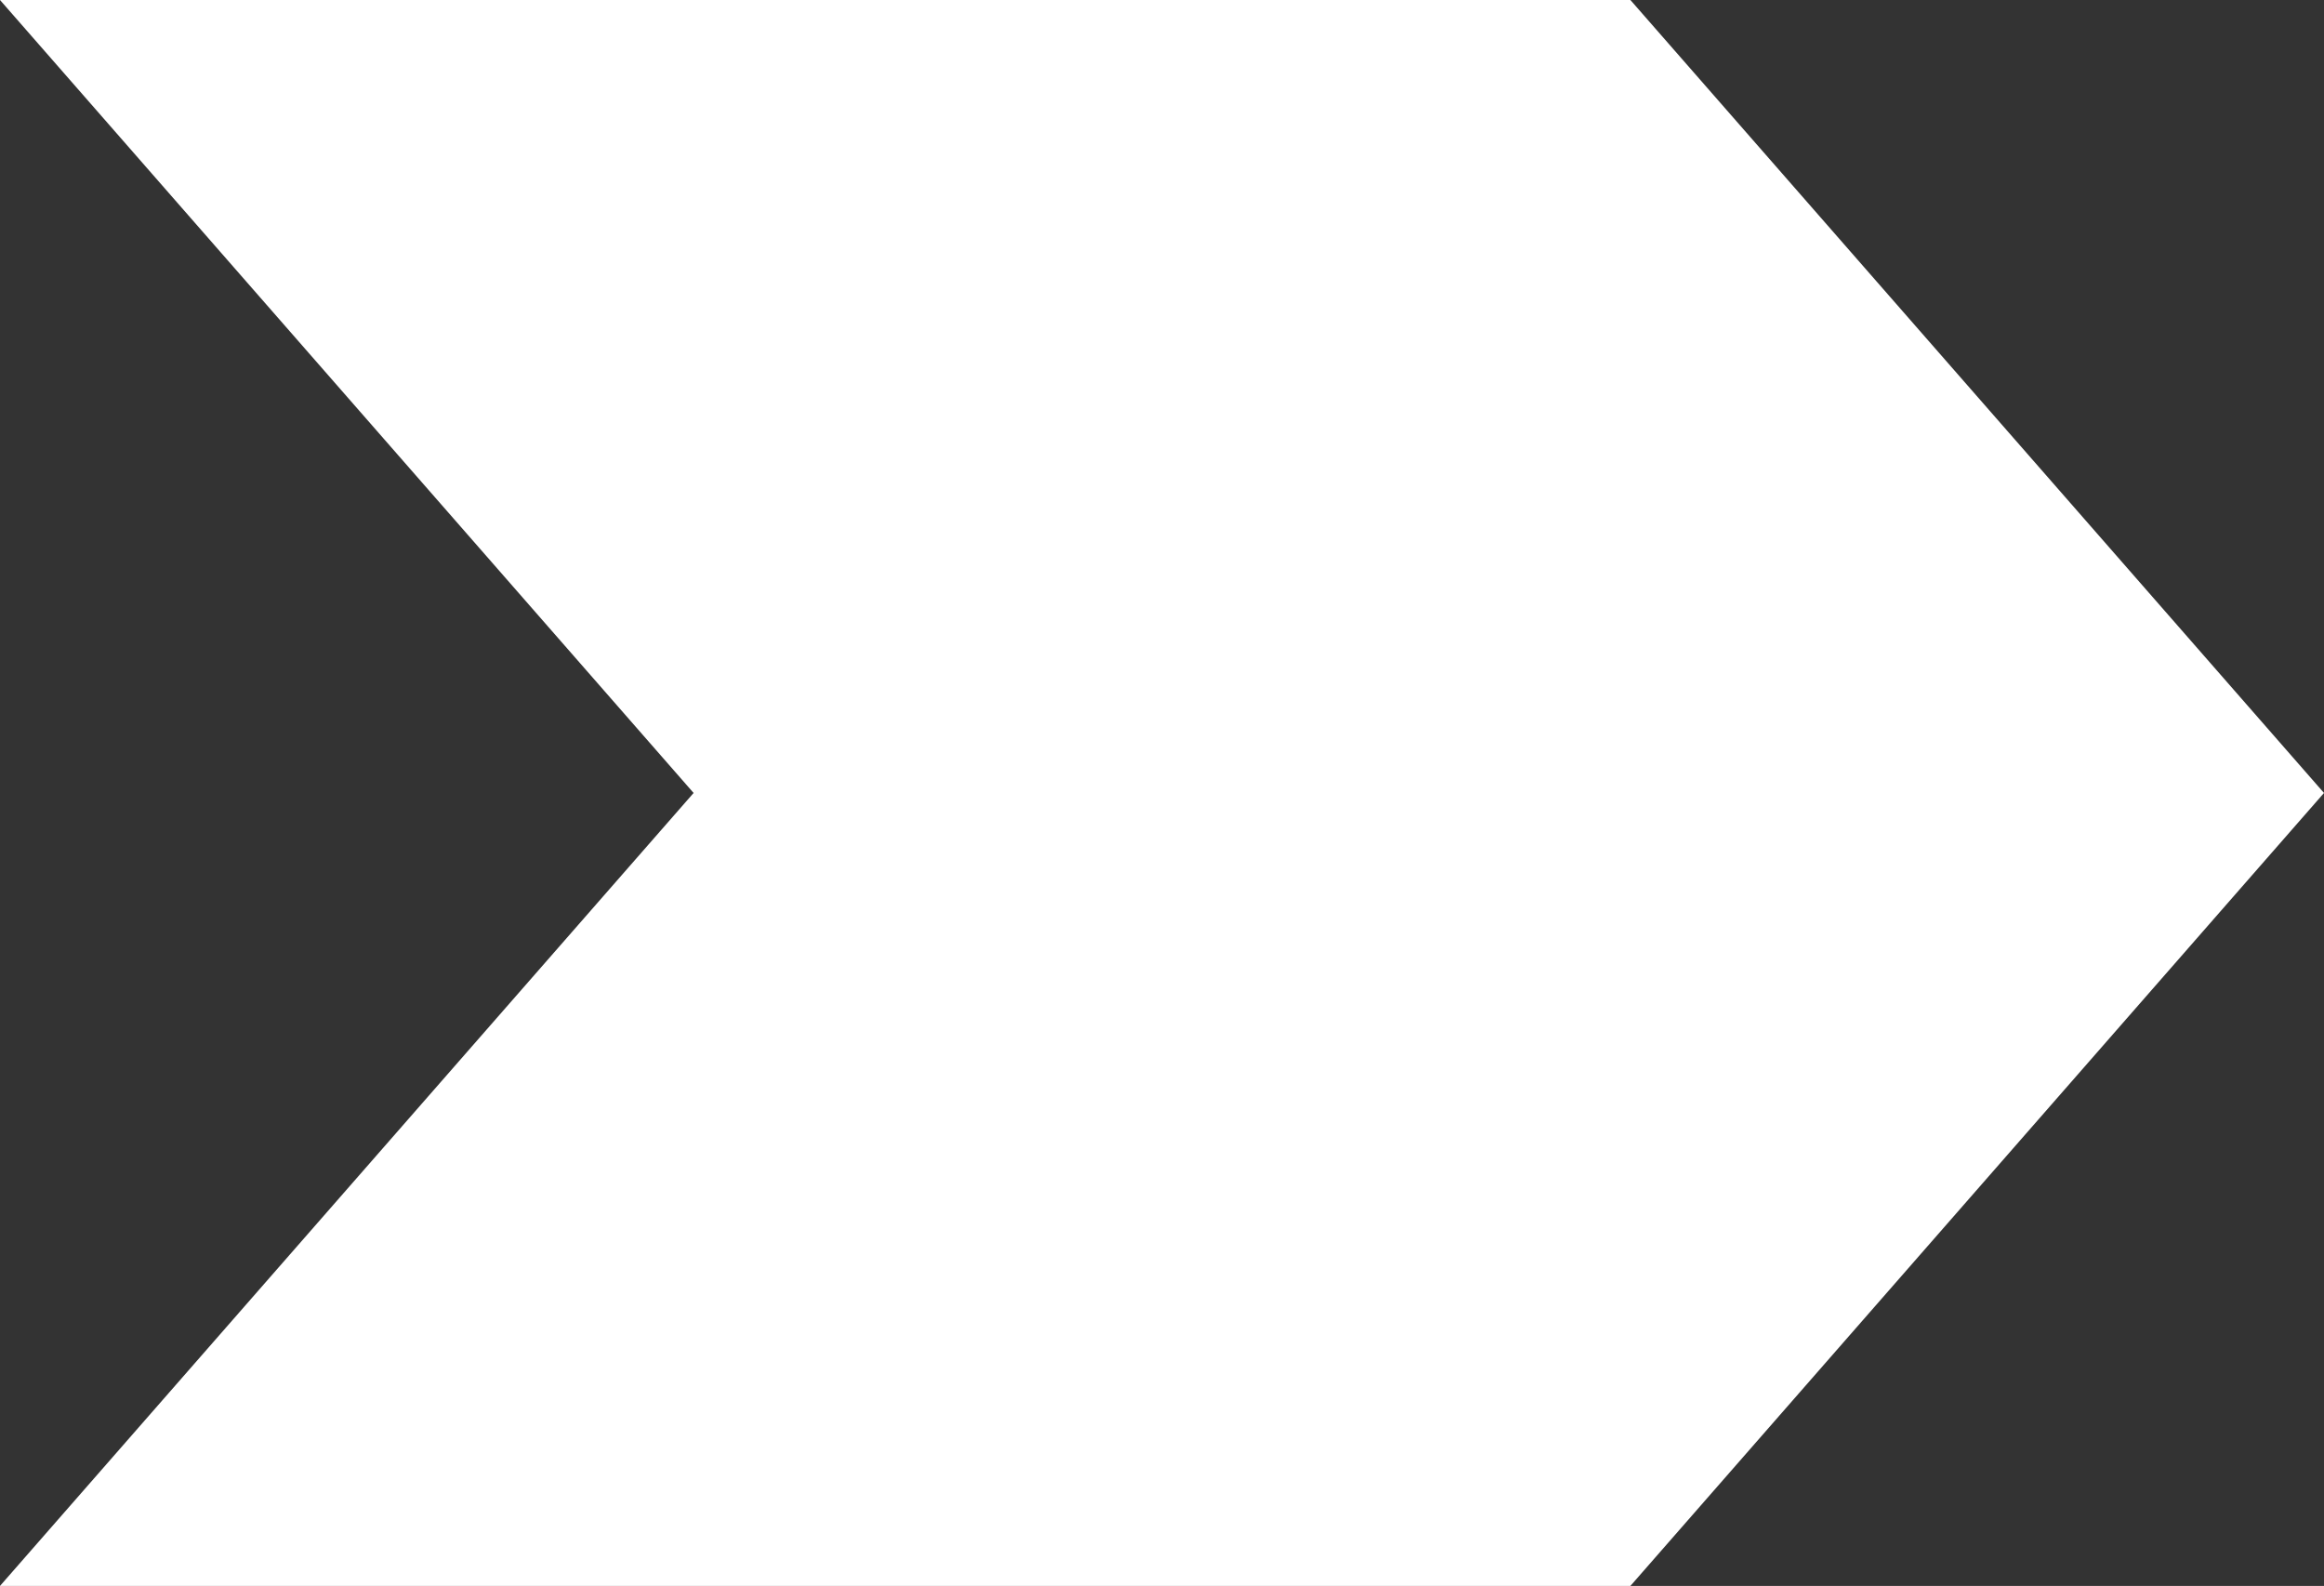 <?xml version="1.0" encoding="UTF-8"?>
<svg id="Layer_2" data-name="Layer 2" xmlns="http://www.w3.org/2000/svg" viewBox="0 0 29.72 20.28">
  <rect x="0" y="0" width="29.72" height="20.28" fill="#333333" stroke="none"/>
  <defs>
    <style>
      .cls-1 {
        fill: #fff;
        fill-rule: evenodd;
      }
    </style>
  </defs>
  <g id="Layer_1-2" data-name="Layer 1">
    <polygon class="cls-1" points="0 0 20.85 0 29.72 10.14 20.85 20.28 0 20.28 8.87 10.14 0 0"/>
  </g>
</svg>